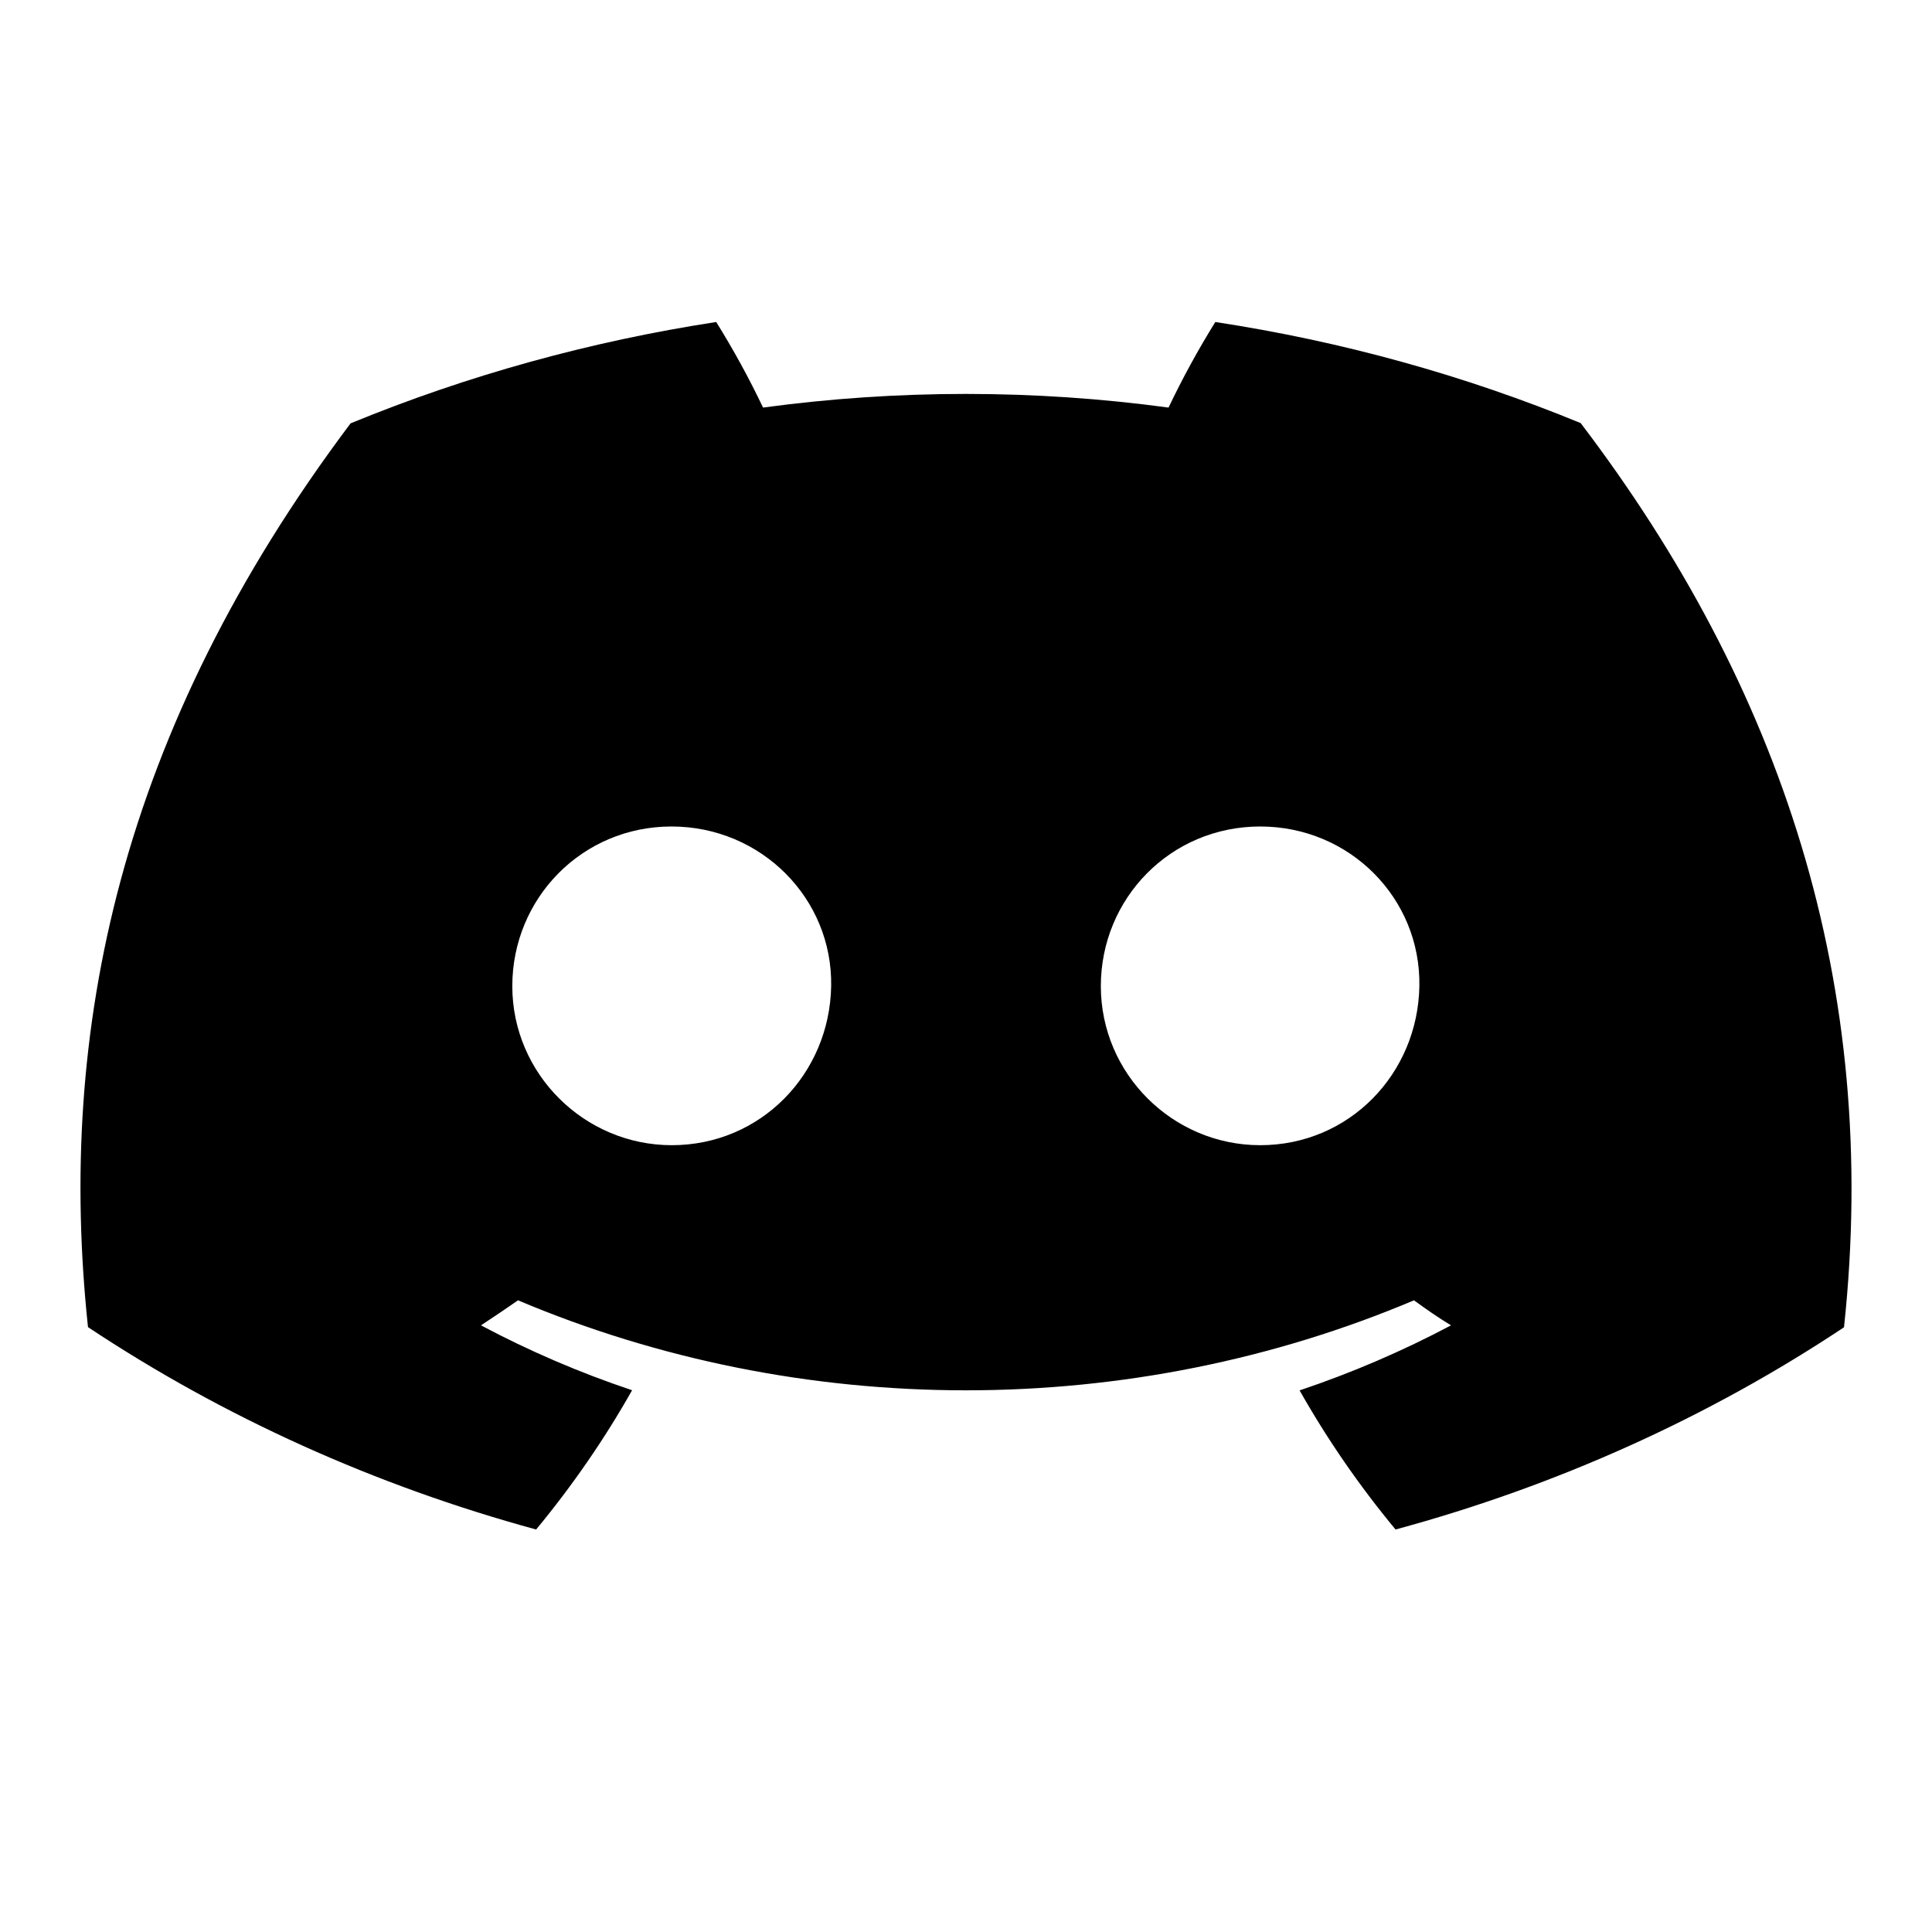 <svg width="24" height="24" viewBox="0 0 24 24" fill="none" xmlns="http://www.w3.org/2000/svg">
<g id="x-discord">
<path id="Vector" d="M19.636 5.256C18.191 4.661 16.665 4.239 15.097 4C14.883 4.345 14.689 4.7 14.516 5.063C12.846 4.837 11.148 4.837 9.479 5.063C9.306 4.7 9.112 4.345 8.897 4C7.329 4.241 5.802 4.664 4.355 5.259C1.483 9.082 0.704 12.811 1.093 16.486C2.776 17.604 4.658 18.454 6.66 19C7.111 18.455 7.51 17.876 7.852 17.27C7.201 17.052 6.573 16.782 5.975 16.464C6.132 16.361 6.286 16.256 6.435 16.153C8.176 16.889 10.076 17.271 12 17.271C13.924 17.271 15.824 16.889 17.565 16.153C17.715 16.263 17.869 16.369 18.025 16.464C17.426 16.782 16.796 17.053 16.144 17.272C16.486 17.877 16.885 18.456 17.336 19C19.34 18.457 21.224 17.607 22.907 16.488C23.363 12.225 22.126 8.531 19.636 5.256ZM8.345 14.226C7.26 14.226 6.364 13.34 6.364 12.25C6.364 11.161 7.229 10.267 8.342 10.267C9.455 10.267 10.344 11.161 10.325 12.25C10.306 13.34 9.451 14.226 8.345 14.226ZM15.655 14.226C14.568 14.226 13.675 13.34 13.675 12.25C13.675 11.161 14.54 10.267 15.655 10.267C16.769 10.267 17.651 11.161 17.632 12.25C17.613 13.34 16.76 14.226 15.655 14.226Z" fill="black"/>
</g>
</svg>
